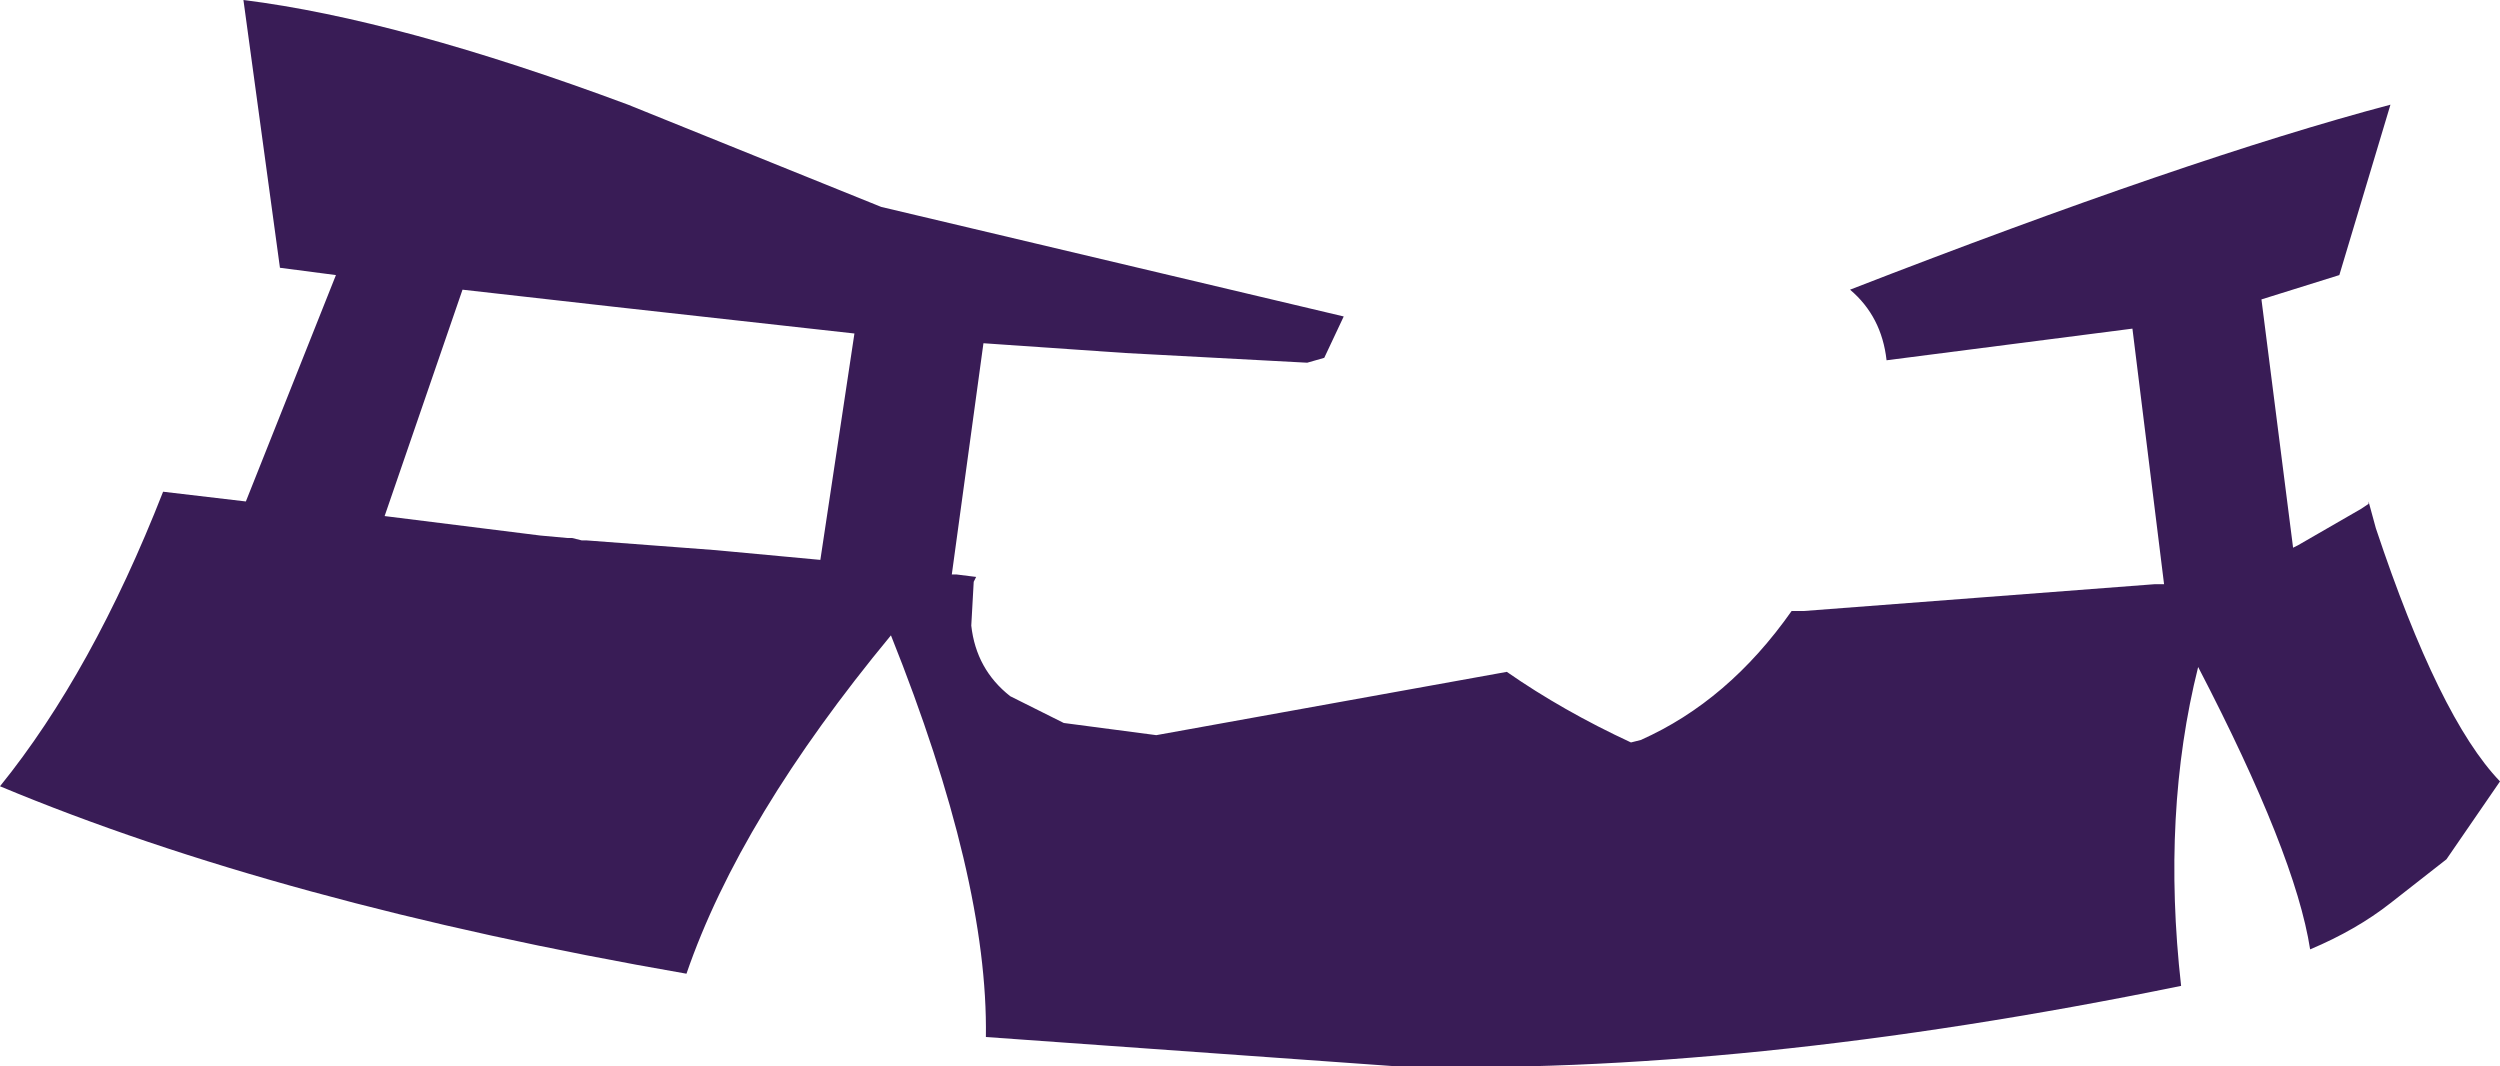 <?xml version="1.0" encoding="UTF-8" standalone="no"?>
<svg xmlns:xlink="http://www.w3.org/1999/xlink" height="21.9px" width="51.35px" xmlns="http://www.w3.org/2000/svg">
  <g transform="matrix(1.0, 0.0, 0.0, 1.0, 25.7, 10.95)">
    <path d="M-17.8 -0.35 L-15.0 0.0 -14.6 0.05 -14.05 0.1 -13.95 0.1 -13.75 0.15 -13.65 0.15 -11.0 0.35 -8.85 0.55 -8.15 -4.1 -13.1 -4.65 -16.2 -5.0 -17.8 -0.35 M-20.65 -0.65 L-18.8 -5.3 -19.95 -5.45 -20.7 -10.95 Q-17.5 -10.55 -12.8 -8.8 L-7.6 -6.7 1.9 -4.45 1.5 -3.6 1.15 -3.5 -2.6 -3.7 -5.5 -3.9 -6.15 0.85 -6.05 0.85 -5.65 0.9 -5.7 1.0 -5.75 1.9 Q-5.65 2.8 -4.95 3.35 L-3.85 3.9 -1.95 4.15 5.25 2.85 Q6.4 3.65 7.8 4.3 L8.0 4.25 Q9.8 3.45 11.1 1.6 L11.35 1.6 18.55 1.05 18.75 1.05 18.1 -4.2 13.05 -3.55 Q12.95 -4.45 12.3 -5.0 19.25 -7.7 23.4 -8.8 L22.35 -5.3 20.75 -4.8 21.4 0.3 21.5 0.25 22.8 -0.5 22.95 -0.6 22.95 -0.65 23.1 -0.1 Q24.4 3.8 25.65 5.1 L24.55 6.7 23.4 7.6 Q22.7 8.15 21.75 8.55 21.45 6.6 19.45 2.75 18.7 5.75 19.1 9.3 10.05 11.15 2.95 10.95 L-5.45 10.35 Q-5.4 7.1 -7.4 2.1 -10.5 5.85 -11.6 9.05 -19.95 7.6 -25.7 5.2 -23.8 2.85 -22.35 -0.85 L-20.65 -0.65" fill="#391c56" fill-rule="evenodd" stroke="none"/>
  </g>
</svg>
